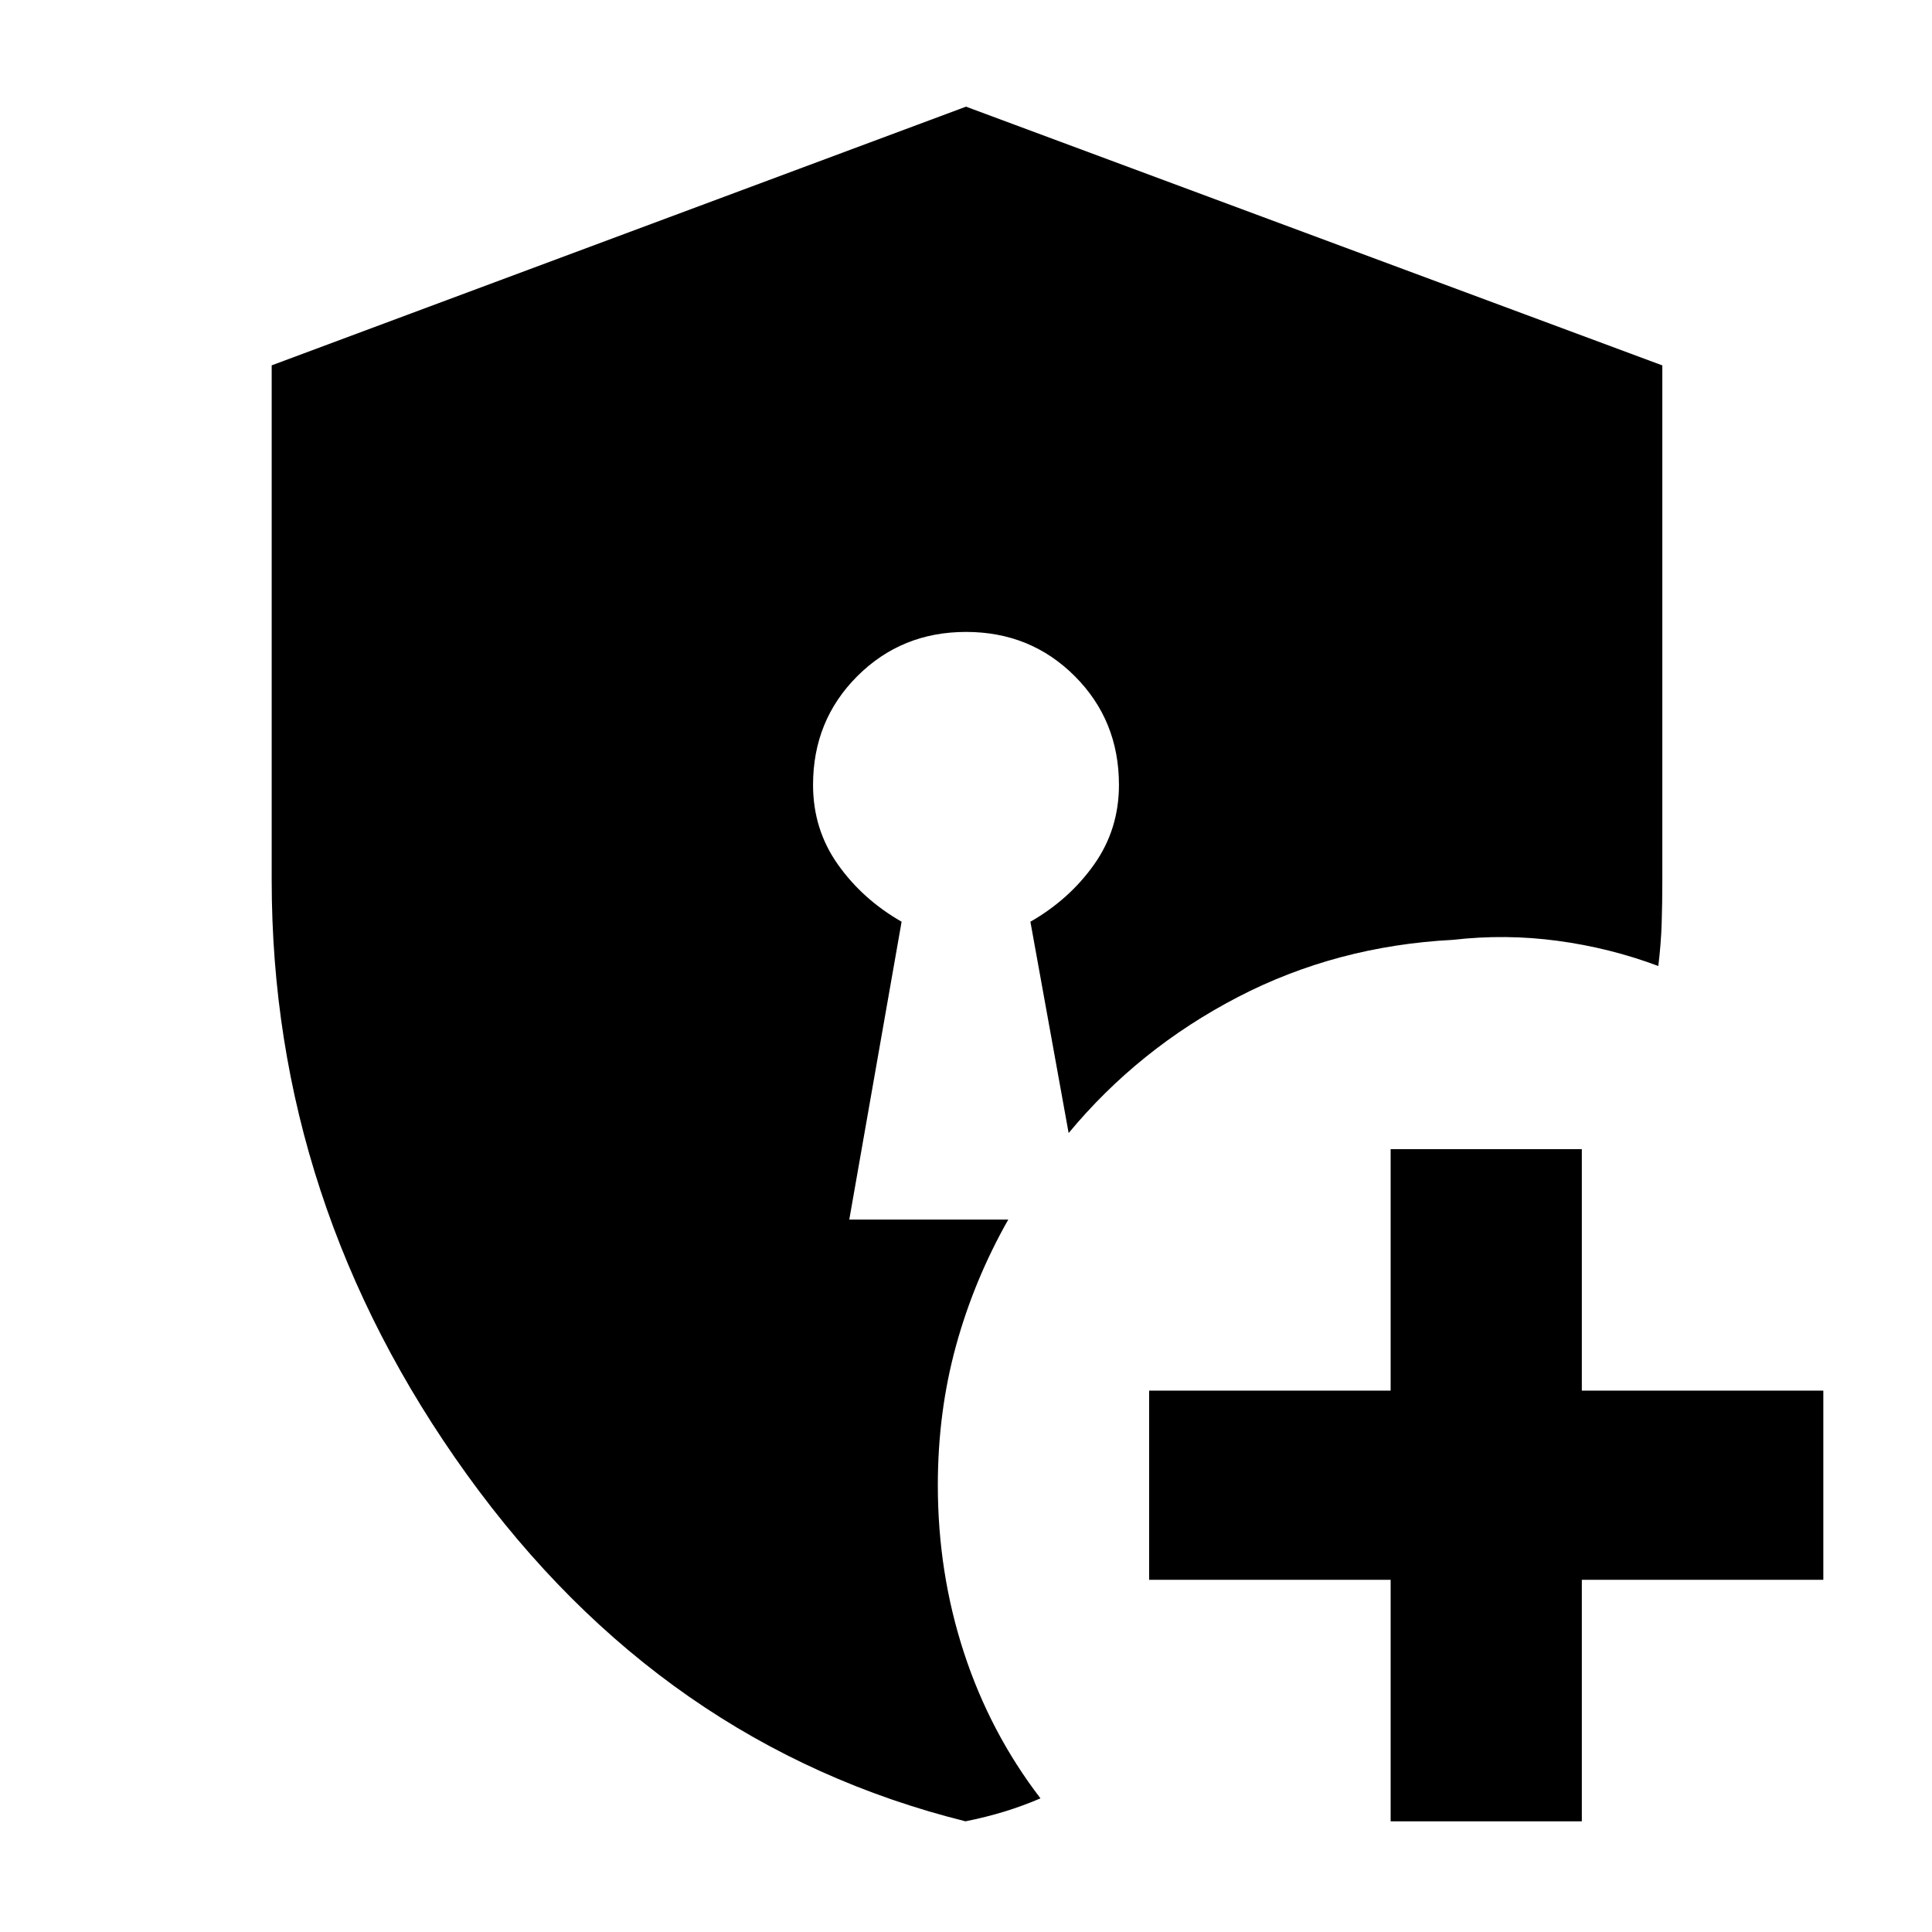 <svg xmlns="http://www.w3.org/2000/svg" height="48" viewBox="0 -960 960 960" width="48"><path d="M691-55v-120H571v-94h120v-120h95v120h120v94H786v120h-95Zm-211.27 0Q329.08-92.59 232.04-227.25 135-361.92 135-522.67v-255.79L480-907l346 128.57v255.71q0 11.5-.33 21.72-.34 10.22-1.67 21-24-9-49.95-12.5Q748.1-496 722-493q-58 3-107.11 28.54Q565.77-438.92 531-397l-19-105q19.47-11.15 31.73-28.55Q556-547.94 556-570q0-32.05-21.96-54.03-21.97-21.97-54-21.97Q448-646 426-624.03q-22 21.98-22 54.03 0 22.06 12.27 39.45Q428.53-513.15 448-502l-26 148h79q-17 30-26 62.82-9 32.83-9 69.18 0 43.52 13 83.26t38 72.33q-9 3.85-18 6.6-9 2.75-19.27 4.81Z"/></svg>